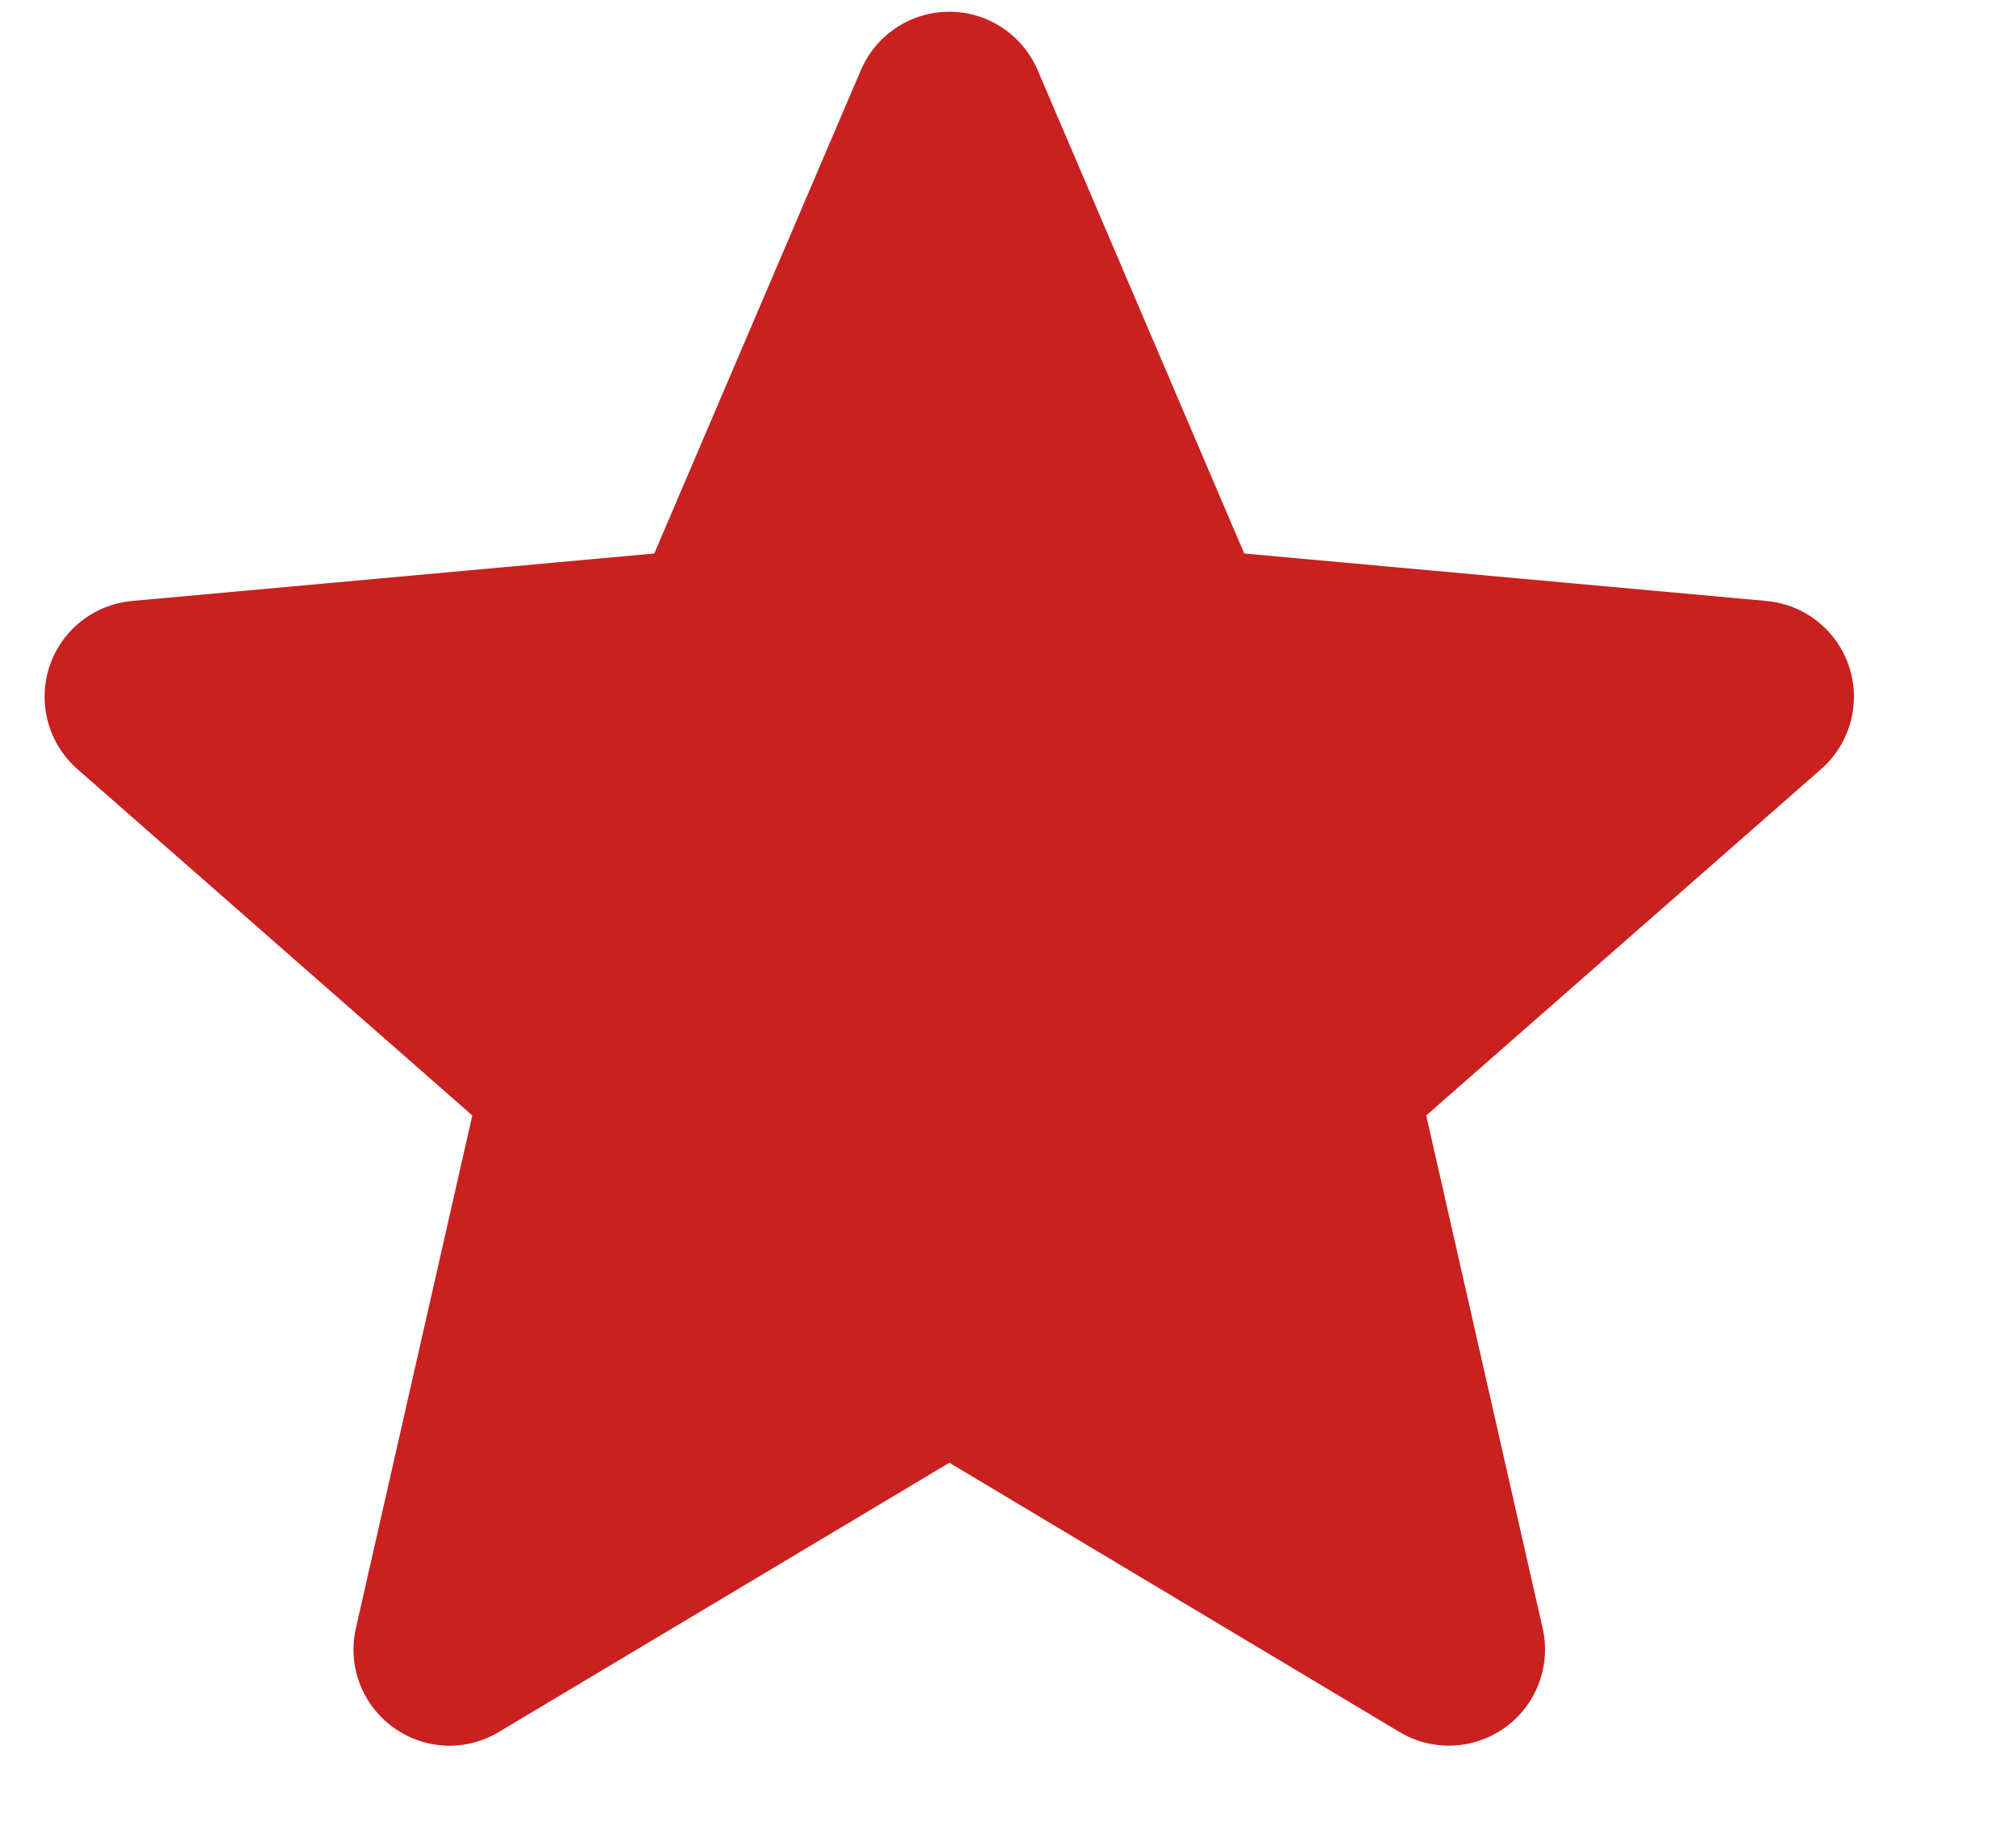 <svg width="11" height="10" viewBox="0 0 11 10" fill="none" xmlns="http://www.w3.org/2000/svg">
<g clip-path="url(#clip0_180_28)">
<path d="M10.09 3.639C10.025 3.44 9.848 3.298 9.638 3.279L6.789 3.02L5.662 0.383C5.579 0.19 5.39 0.064 5.18 0.064C4.969 0.064 4.78 0.19 4.697 0.383L3.57 3.02L0.721 3.279C0.511 3.298 0.334 3.44 0.269 3.639C0.204 3.839 0.265 4.059 0.423 4.197L2.577 6.086L1.942 8.883C1.895 9.089 1.975 9.301 2.146 9.425C2.237 9.491 2.345 9.525 2.453 9.525C2.546 9.525 2.639 9.5 2.722 9.45L5.18 7.981L7.636 9.45C7.816 9.558 8.043 9.548 8.213 9.425C8.384 9.301 8.464 9.088 8.417 8.883L7.782 6.086L9.936 4.197C10.094 4.059 10.155 3.84 10.09 3.639Z" fill="#C92020"/>
</g>
<defs>
<clipPath id="clip0_180_28">
<rect width="9.872" height="9.872" fill="white" transform="translate(0.244 0.064)"/>
</clipPath>
</defs>
</svg>
